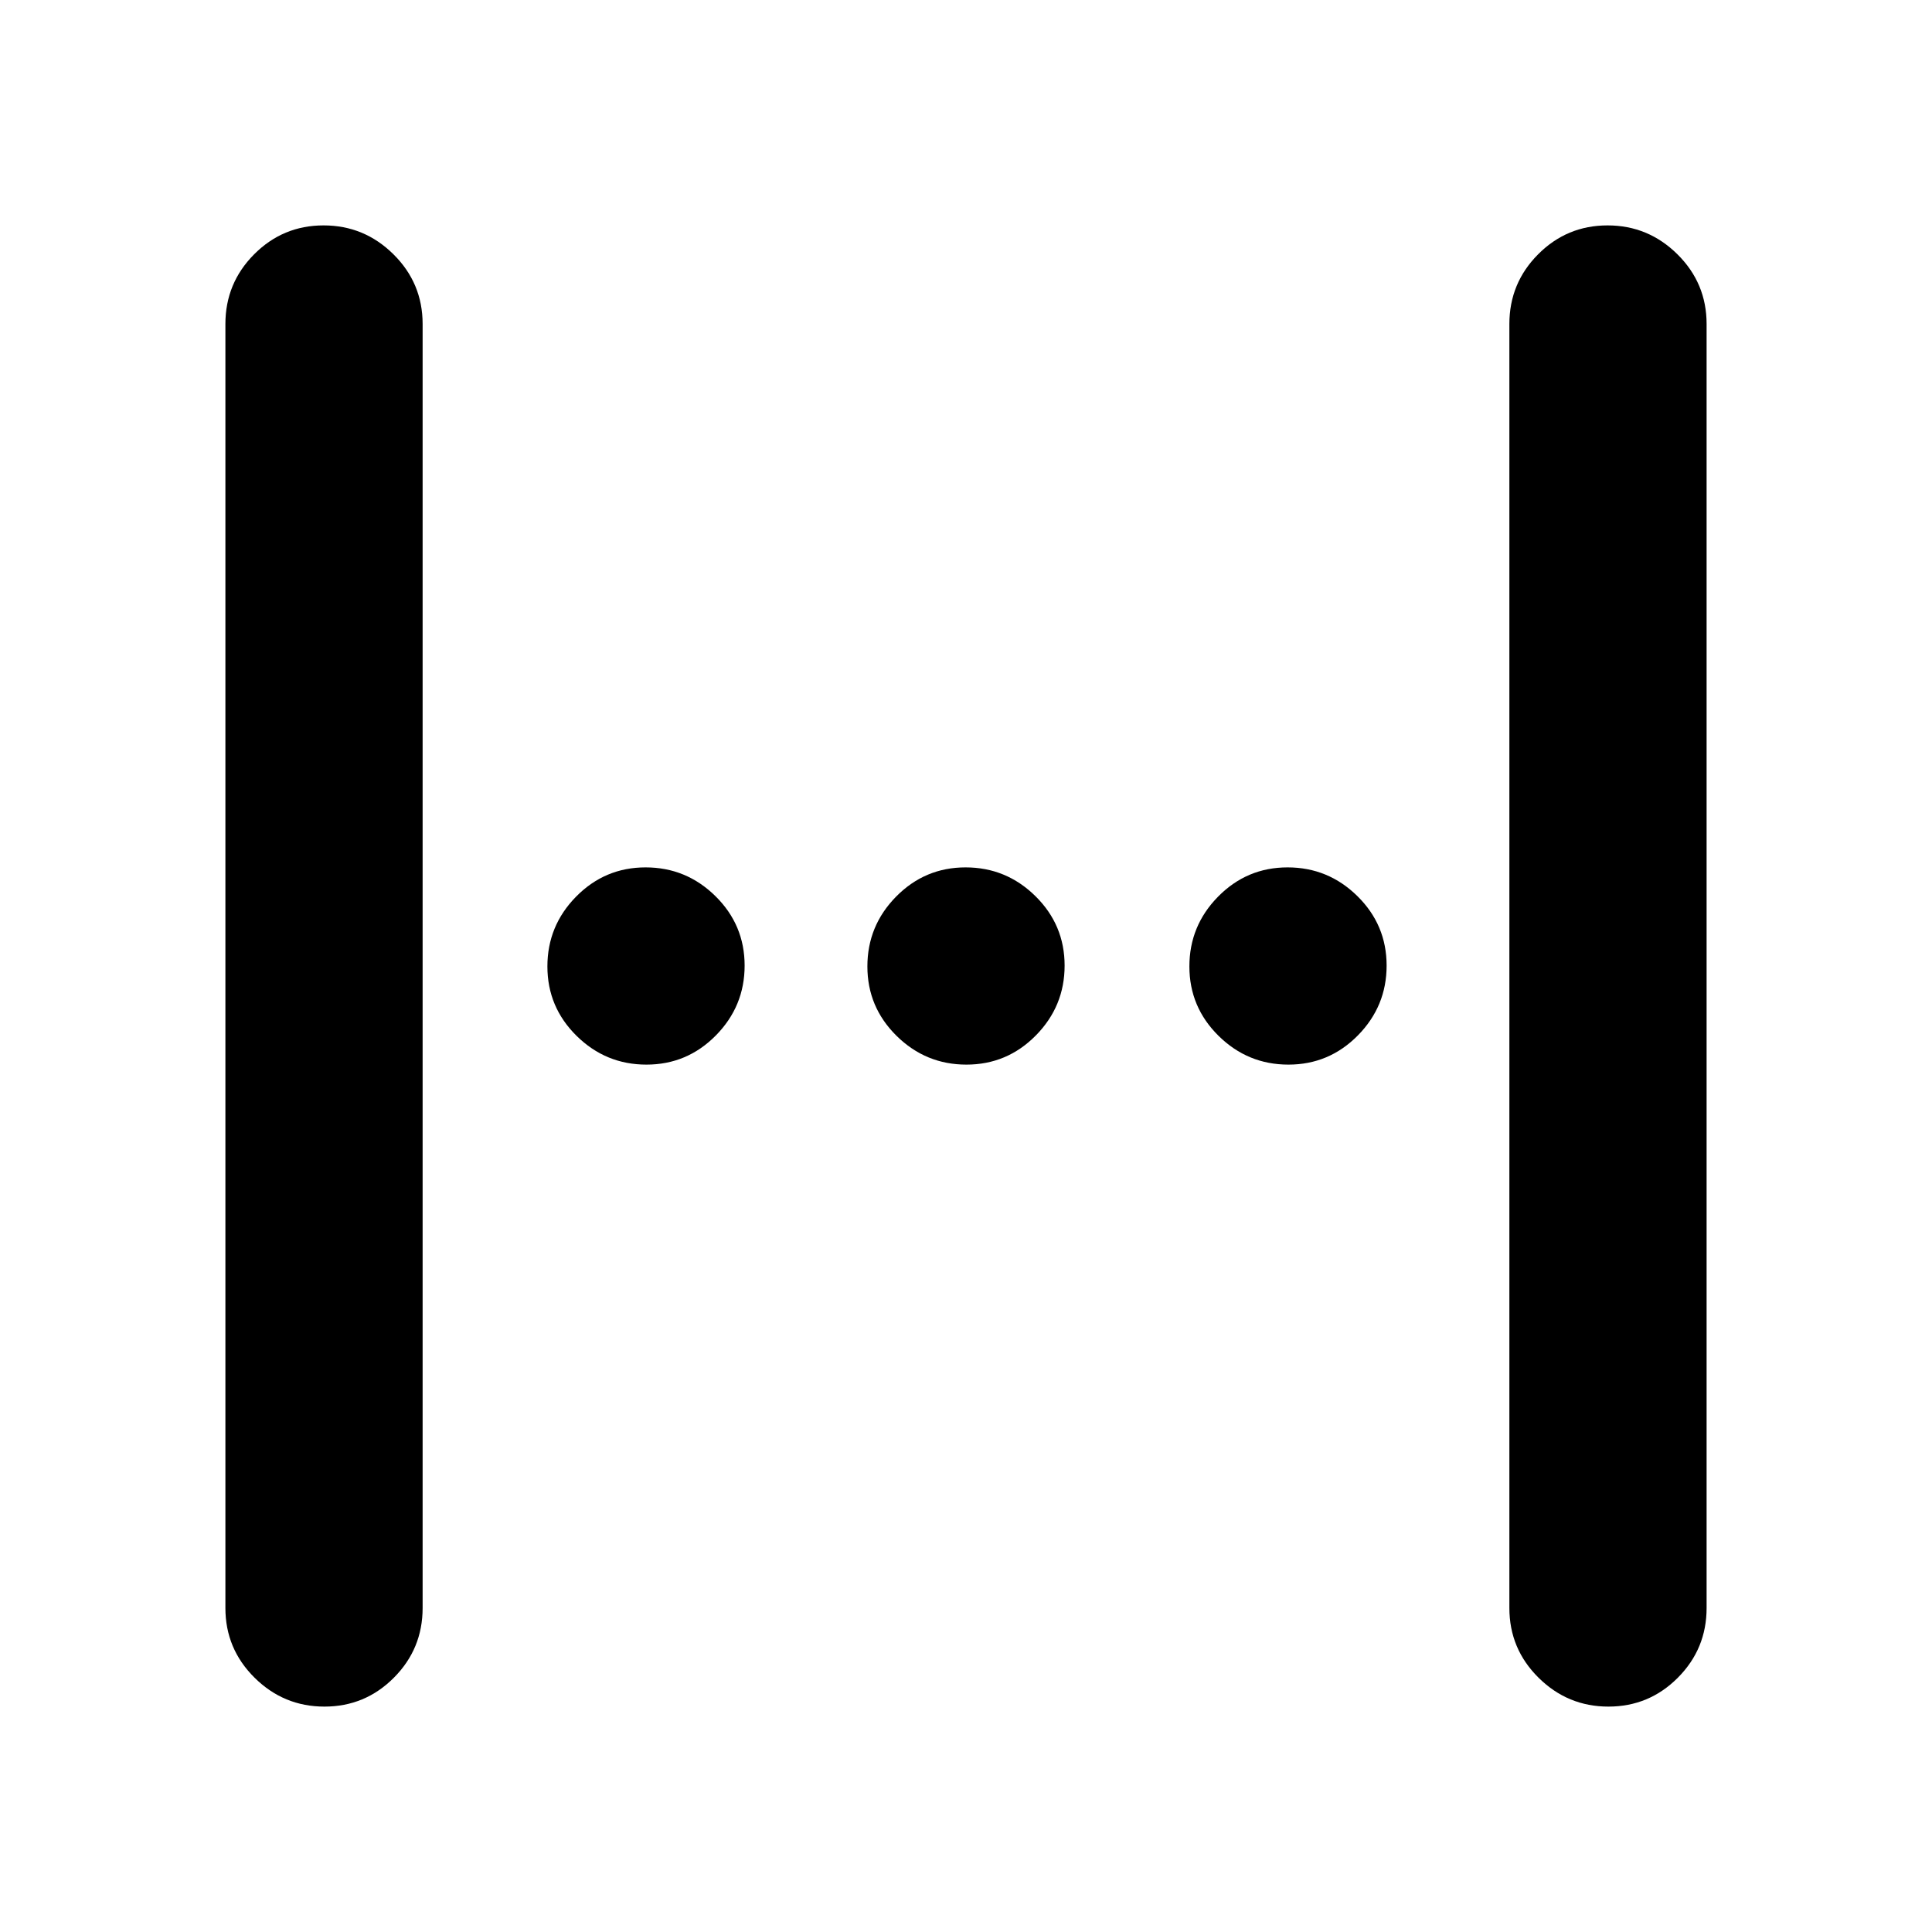 <svg xmlns="http://www.w3.org/2000/svg" height="20" viewBox="0 -960 960 960" width="20"><path d="M112-161v-638q0-20.3 14.29-34.65Q140.58-848 160.79-848t34.71 14.35Q210-819.3 210-799v638q0 20.3-14.29 34.65Q181.42-112 161.21-112t-34.71-14.35Q112-140.7 112-161Zm638 0v-638q0-20.3 14.29-34.65Q778.58-848 798.79-848t34.71 14.35Q848-819.3 848-799v638q0 20.3-14.29 34.65Q819.42-112 799.21-112t-34.71-14.35Q750-140.7 750-161ZM480.21-431q-20.21 0-34.71-14.29t-14.5-34.5q0-20.21 14.29-34.71t34.5-14.5q20.21 0 34.71 14.29t14.5 34.5q0 20.21-14.29 34.71t-34.5 14.5Zm-159 0q-20.21 0-34.71-14.29t-14.5-34.5q0-20.21 14.29-34.71t34.5-14.5q20.21 0 34.71 14.29t14.5 34.5q0 20.21-14.29 34.71t-34.5 14.5Zm319 0q-20.21 0-34.71-14.29t-14.5-34.5q0-20.21 14.29-34.71t34.5-14.5q20.21 0 34.71 14.29t14.5 34.5q0 20.21-14.29 34.71t-34.5 14.5Z"/></svg>
